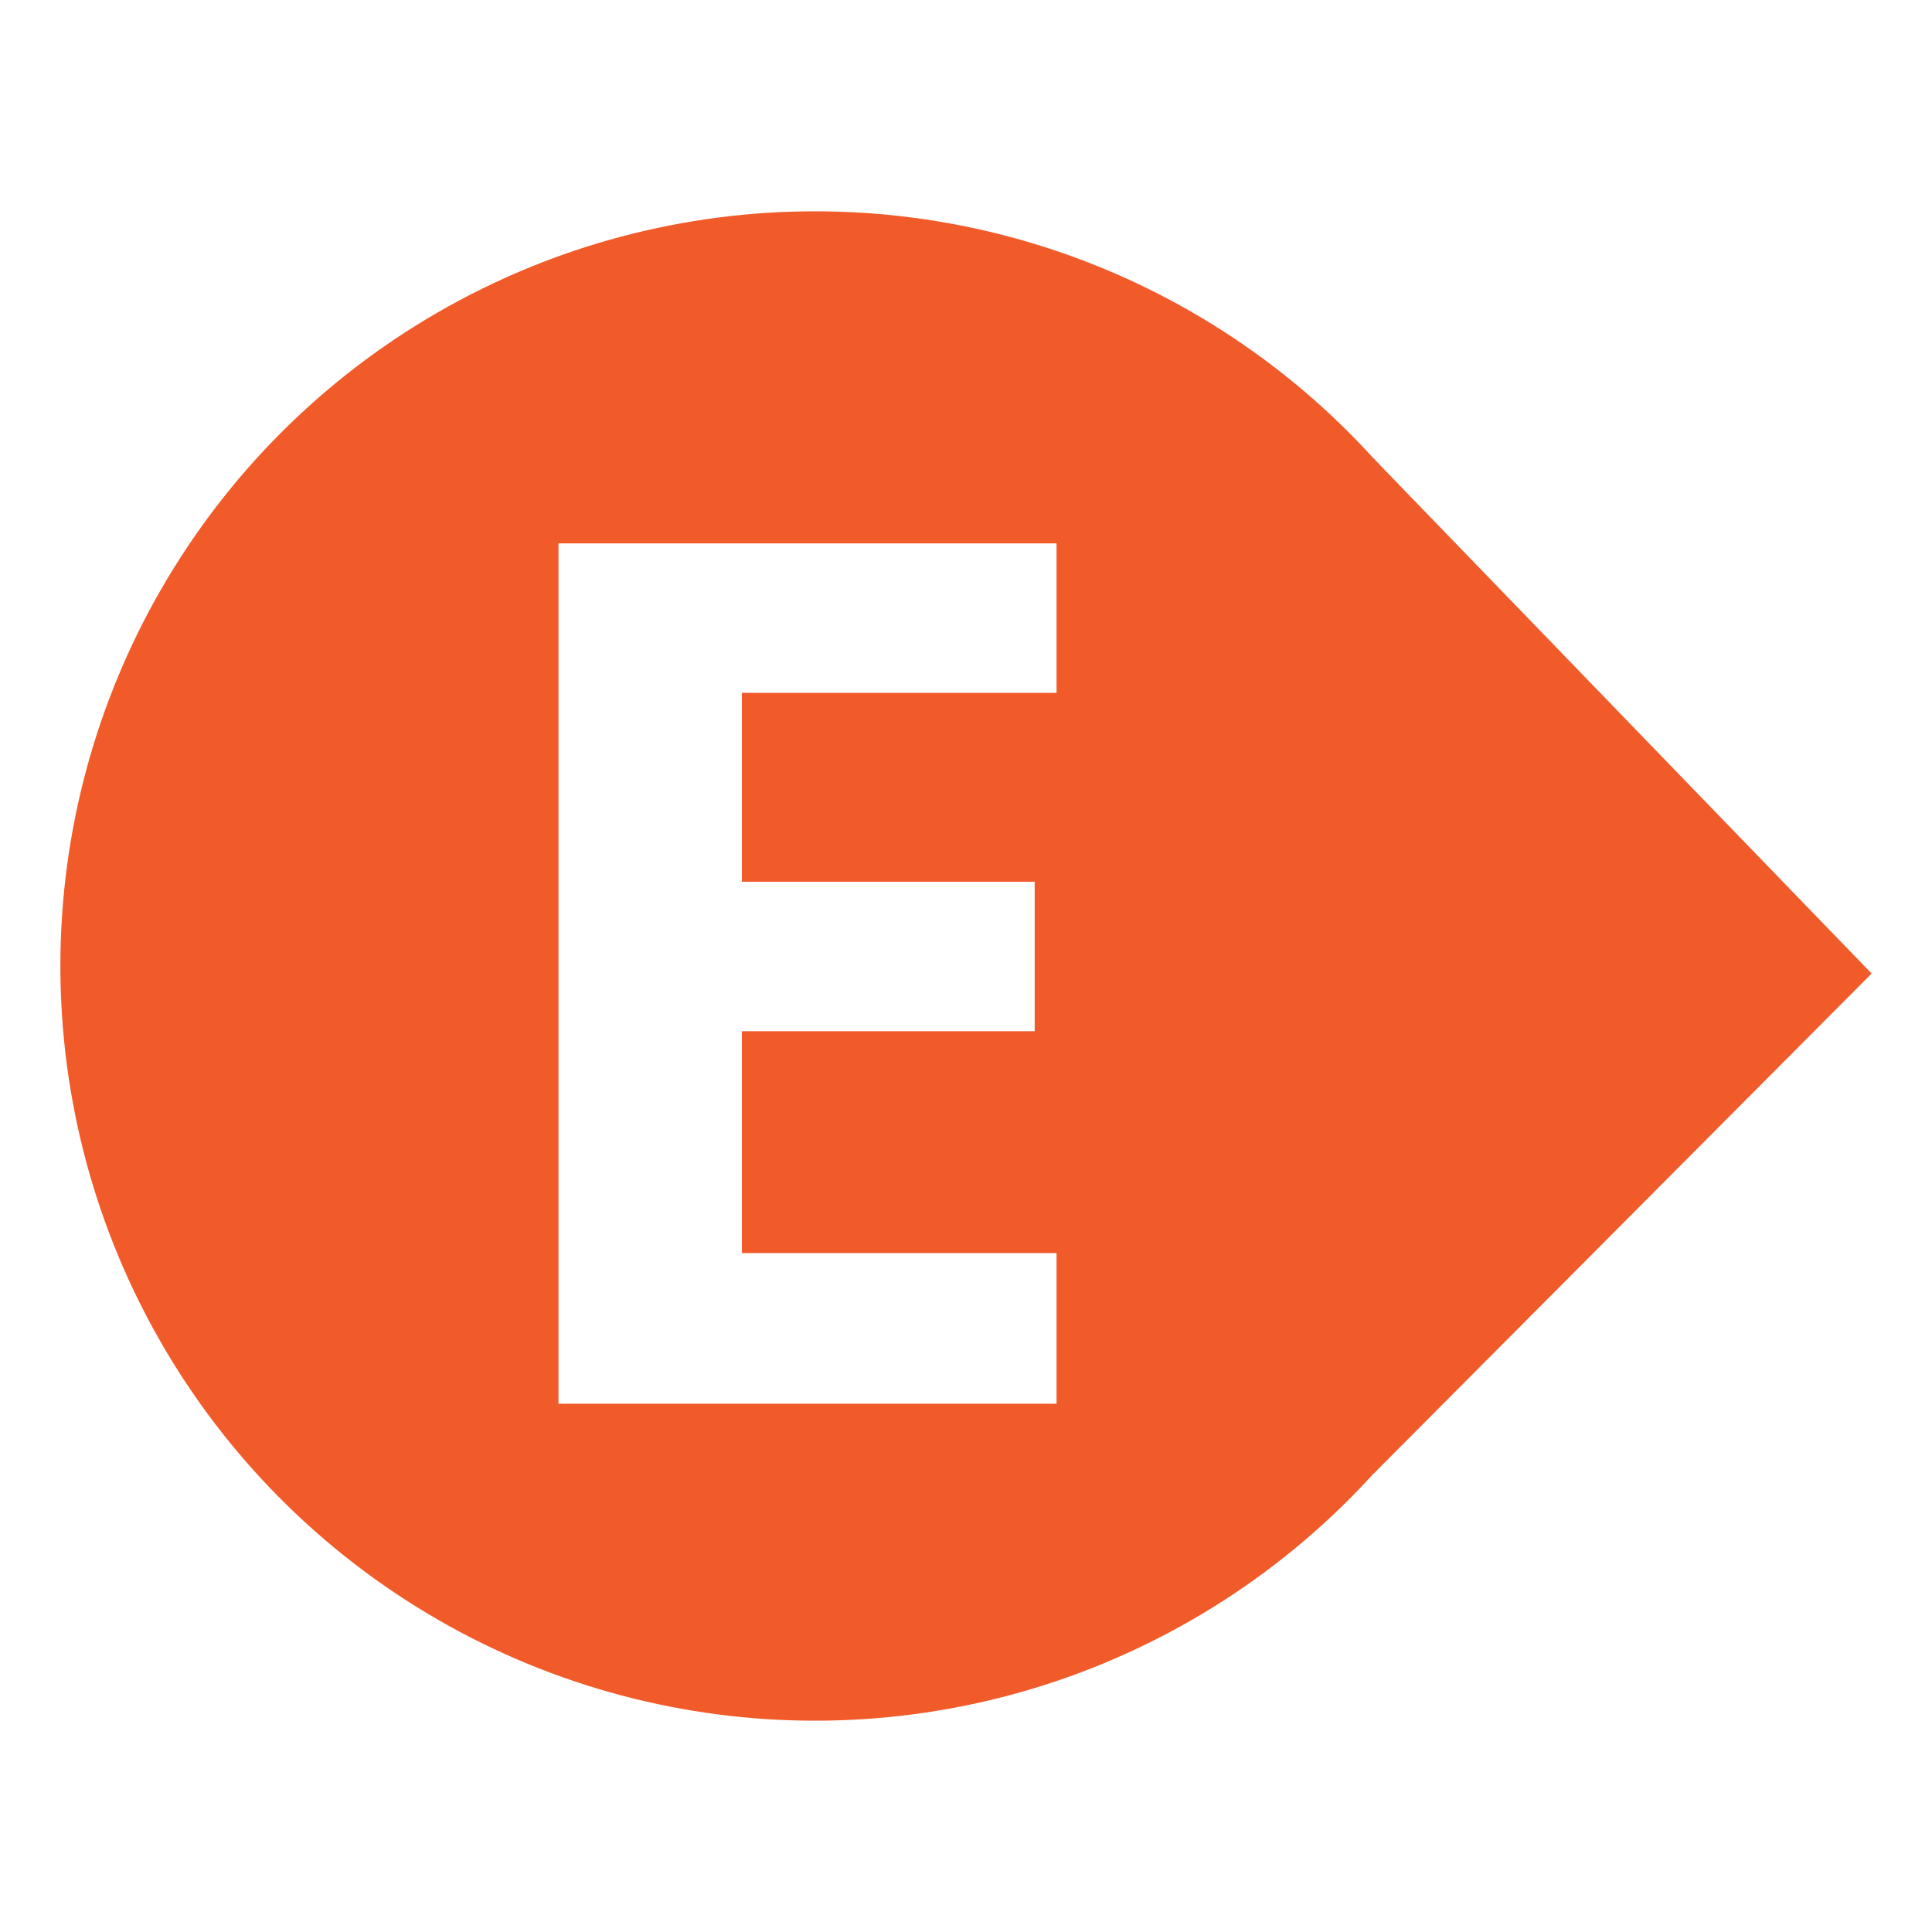 <svg width="128" height="128" viewBox="0 0 128 128" fill="none" xmlns="http://www.w3.org/2000/svg">
<rect width="128" height="128" fill="white"/>
<circle cx="54" cy="64" r="50" fill="#F15A29"/>
<path d="M124 64.5L91 97.639L91 30.37L124 64.5Z" fill="#F15A29"/>
<path d="M70 93H37V36H70V45.903H49.15V58.418H68.55V68.321H49.15V83.019H70V93Z" fill="white"/>
</svg>
